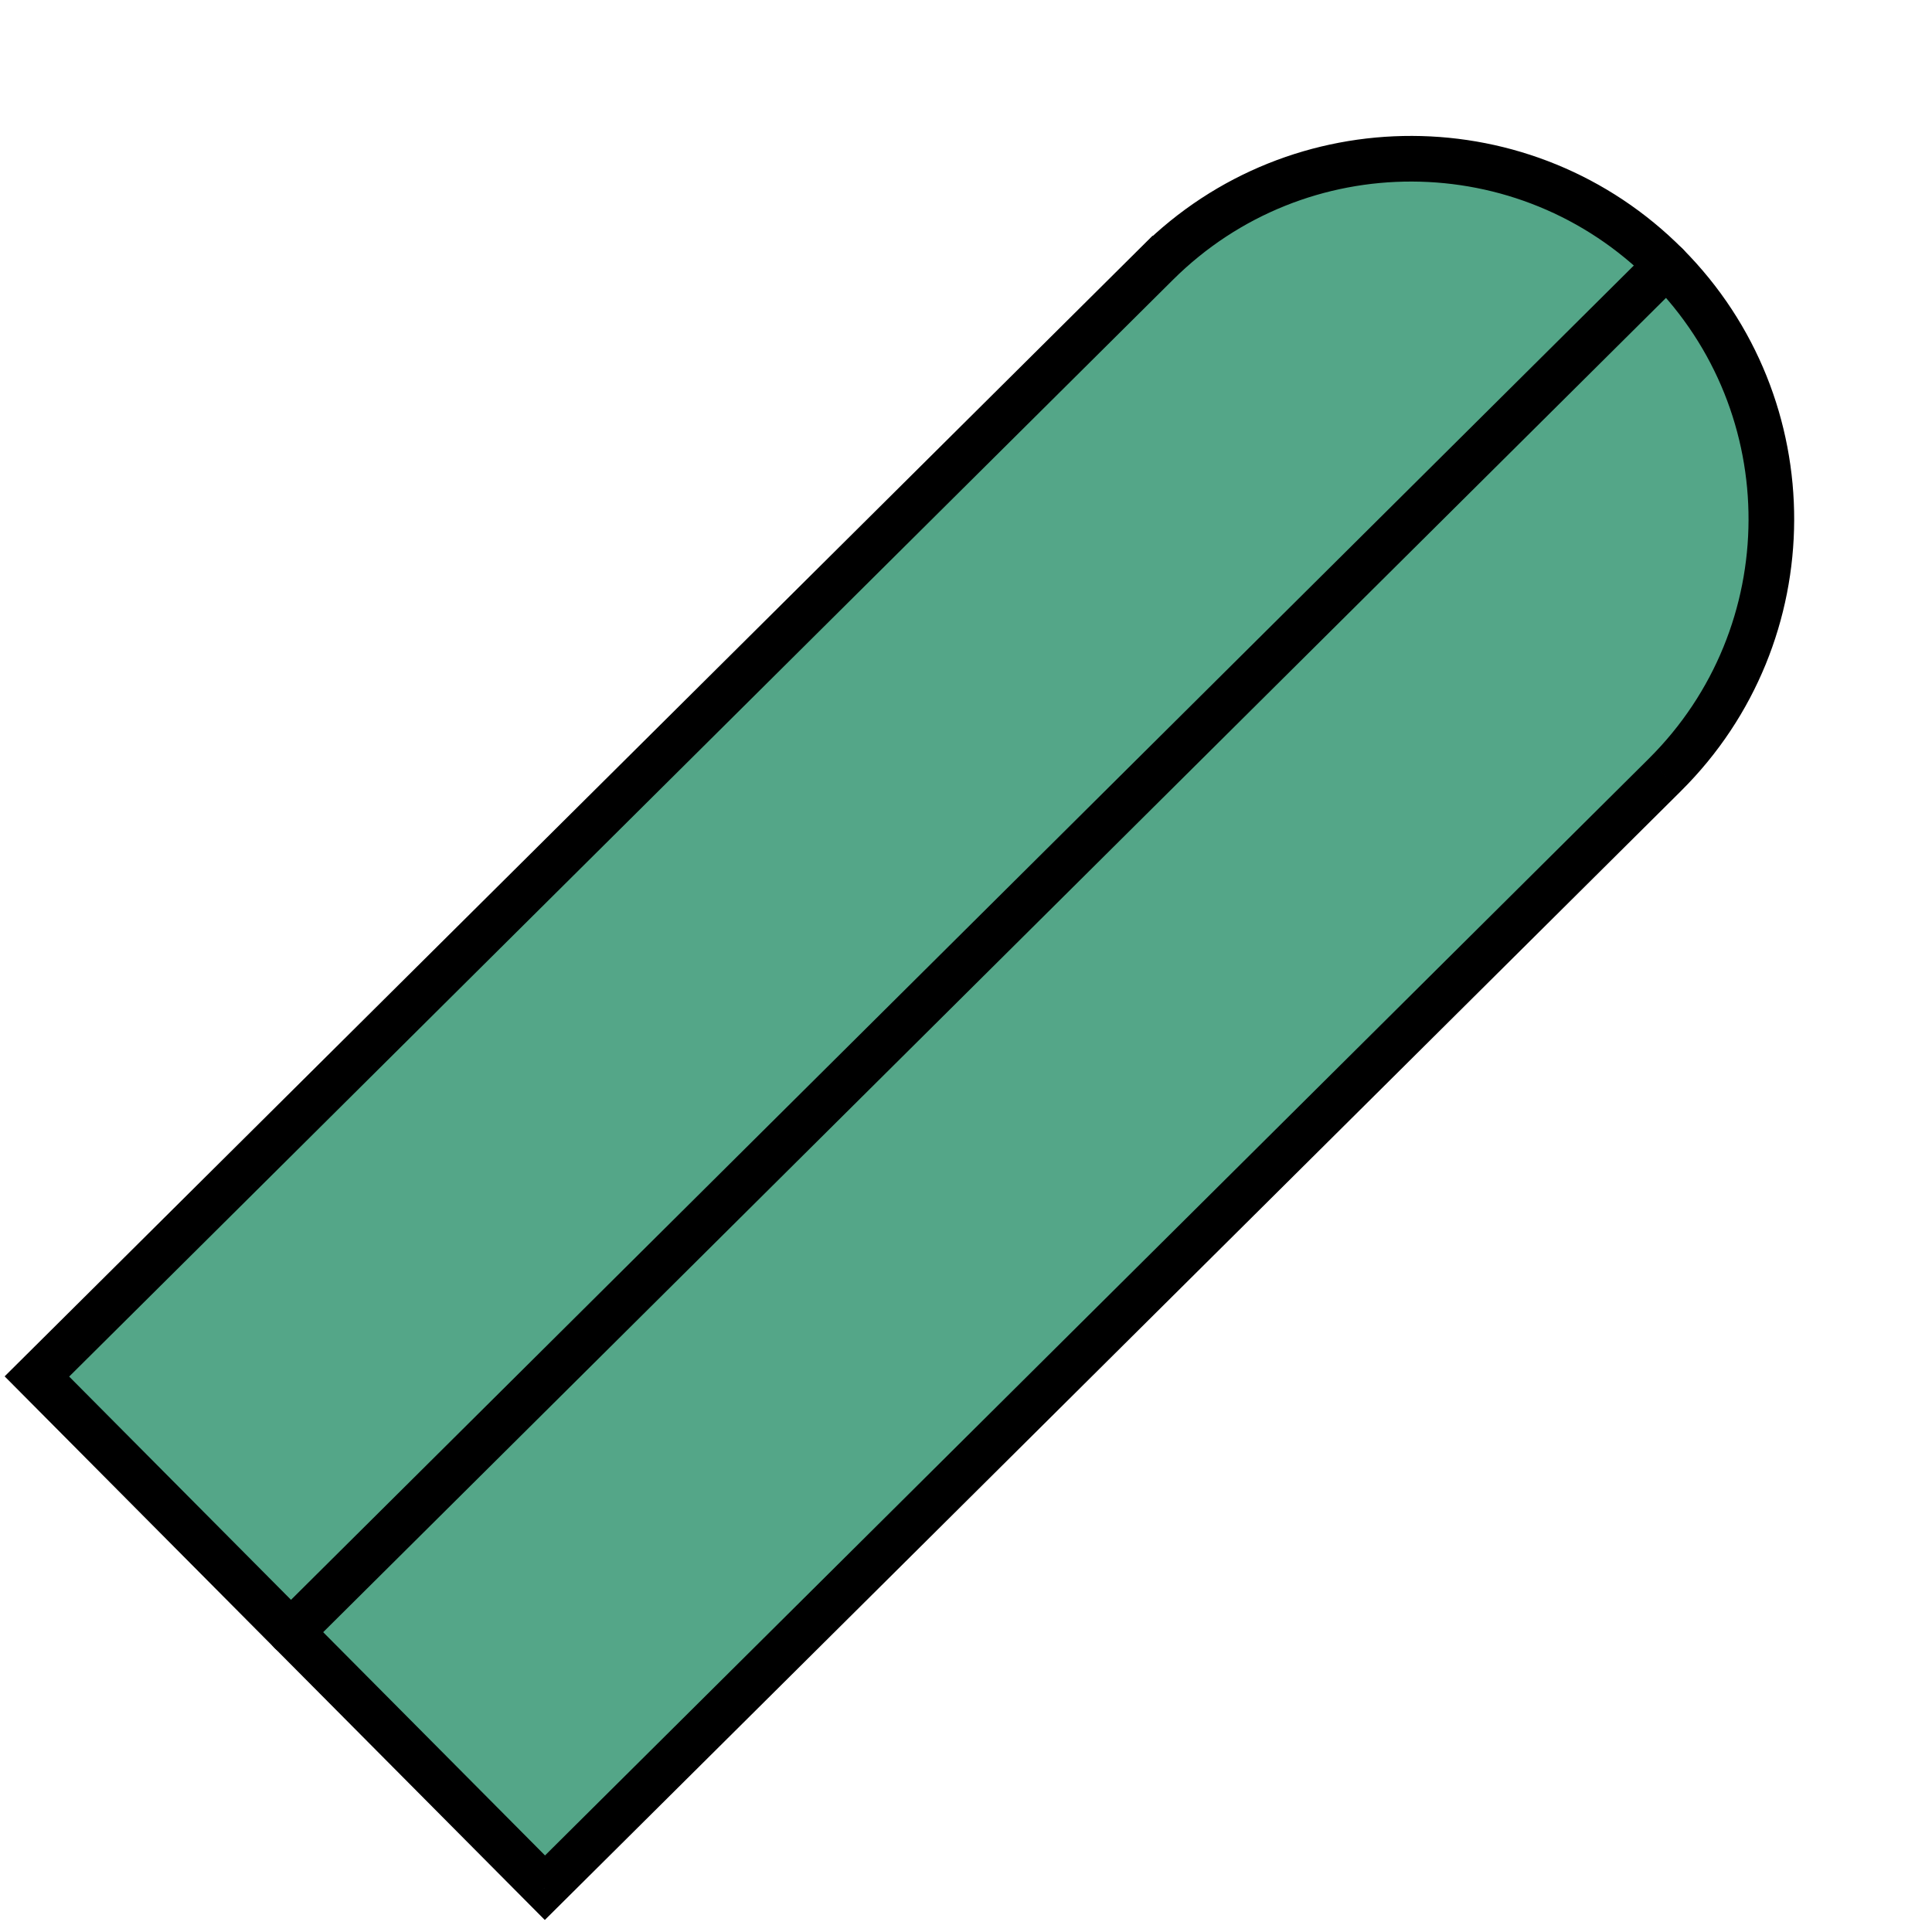<svg width="127" height="127" viewBox="0 0 127 127" fill="none" xmlns="http://www.w3.org/2000/svg">
<path fill-rule="evenodd" clip-rule="evenodd" d="M109.43 50.946L35.82 124.089L2.426 90.482L76.055 17.32L76.055 17.32C85.336 8.098 100.334 8.146 109.556 17.426C118.777 26.706 118.729 41.705 109.449 50.926C109.443 50.933 109.436 50.939 109.43 50.946Z" fill="#54A688"/>
<path d="M109.43 50.946L108.374 49.88L108.373 49.882L109.43 50.946ZM35.82 124.089L34.756 125.146L35.813 126.21L36.877 125.153L35.82 124.089ZM2.426 90.482L1.369 89.418L0.305 90.475L1.362 91.539L2.426 90.482ZM76.055 17.32L76.732 15.981L75.766 15.493L74.998 16.256L76.055 17.32ZM76.055 17.32L75.379 18.659L76.345 19.146L77.113 18.384L76.055 17.32ZM108.373 49.882L34.763 123.025L36.877 125.153L110.487 52.01L108.373 49.882ZM36.884 123.031L3.49 89.425L1.362 91.539L34.756 125.146L36.884 123.031ZM3.483 91.546L77.113 18.384L74.998 16.256L1.369 89.418L3.483 91.546ZM75.379 18.659L75.379 18.659L76.732 15.981L76.732 15.981L75.379 18.659ZM77.113 18.384C85.805 9.746 99.854 9.791 108.492 18.483L110.62 16.369C100.814 6.501 84.866 6.45 74.998 16.256L77.113 18.384ZM108.492 18.483C117.129 27.176 117.084 41.225 108.392 49.862L110.506 51.99C120.374 42.185 120.425 26.237 110.62 16.369L108.492 18.483ZM108.392 49.862C108.386 49.868 108.38 49.874 108.374 49.88L110.486 52.011C110.493 52.004 110.5 51.997 110.506 51.99L108.392 49.862Z" fill="black"/>
<path d="M19.123 107.285L109.556 17.426" stroke="black" stroke-width="3" stroke-linecap="round" stroke-linejoin="round"/>
</svg>
